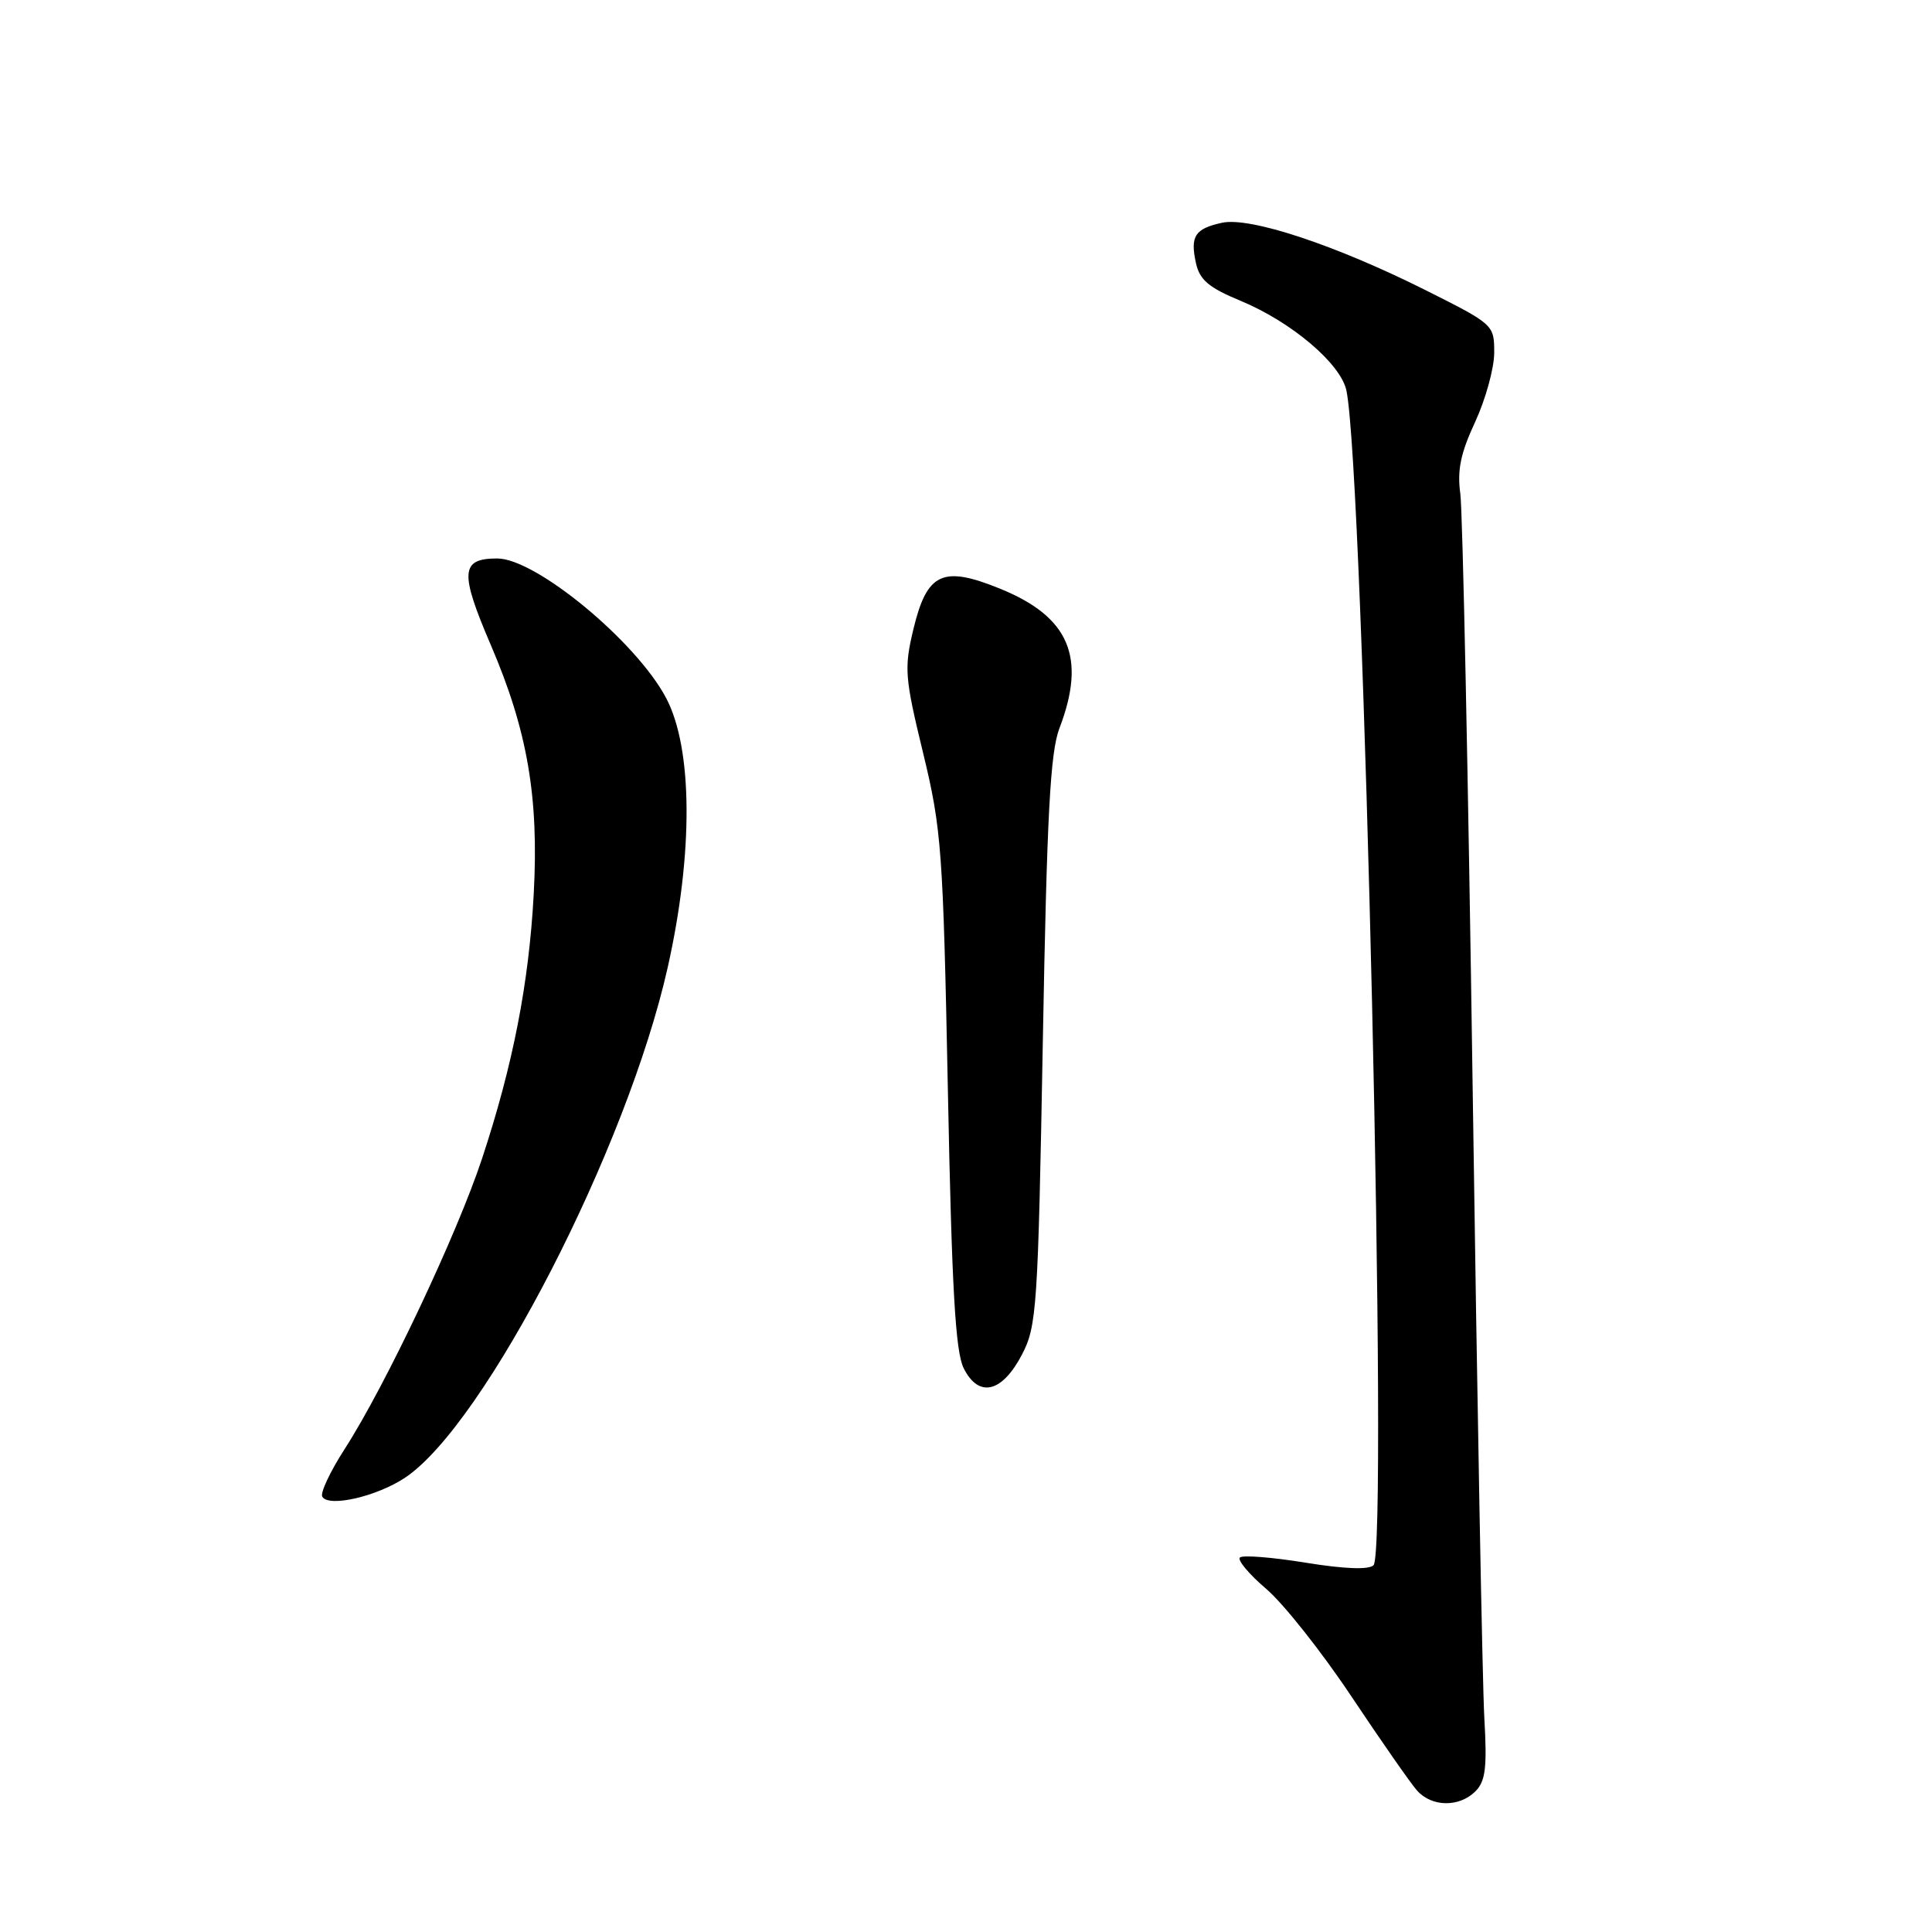 <?xml version="1.0" encoding="UTF-8" standalone="no"?>
<!DOCTYPE svg PUBLIC "-//W3C//DTD SVG 1.1//EN" "http://www.w3.org/Graphics/SVG/1.1/DTD/svg11.dtd" >
<svg xmlns="http://www.w3.org/2000/svg" xmlns:xlink="http://www.w3.org/1999/xlink" version="1.1" viewBox="0 0 256 256">
 <g >
 <path fill="currentColor"
d=" M 195.50 237.36 C 196.84 236.02 197.06 234.22 196.68 227.61 C 196.43 223.15 195.73 185.75 195.14 144.50 C 194.55 103.25 193.81 67.67 193.50 65.42 C 193.07 62.32 193.53 60.06 195.46 55.92 C 196.84 52.94 197.98 48.82 197.99 46.76 C 198.00 43.05 197.93 42.98 189.02 38.51 C 177.03 32.49 165.62 28.70 161.91 29.52 C 158.32 30.31 157.69 31.29 158.47 34.86 C 158.96 37.09 160.17 38.12 164.41 39.87 C 171.15 42.67 177.68 48.21 178.41 51.76 C 180.70 62.80 183.98 205.42 182.00 207.40 C 181.38 208.02 178.16 207.90 172.98 207.06 C 168.54 206.34 164.63 206.03 164.29 206.38 C 163.94 206.73 165.53 208.62 167.82 210.57 C 170.10 212.53 175.18 218.94 179.09 224.82 C 183.01 230.69 186.91 236.29 187.76 237.25 C 189.71 239.45 193.36 239.50 195.50 237.36 Z  M 53.69 195.79 C 64.26 188.73 83.09 152.15 88.47 128.21 C 91.88 113.03 91.80 99.20 88.27 92.50 C 84.32 85.01 71.00 74.00 65.89 74.00 C 61.02 74.00 60.89 75.81 65.04 85.48 C 69.89 96.78 71.42 105.63 70.72 118.49 C 70.08 130.31 67.97 141.12 63.88 153.50 C 60.56 163.56 51.07 183.62 45.69 191.97 C 43.75 194.98 42.40 197.84 42.71 198.33 C 43.59 199.76 49.96 198.28 53.69 195.79 Z  M 135.41 179.50 C 137.38 175.73 137.54 173.39 138.18 138.00 C 138.72 107.99 139.16 99.70 140.38 96.50 C 143.98 87.08 141.70 81.73 132.48 77.99 C 124.89 74.91 122.83 75.89 121.03 83.37 C 119.79 88.56 119.88 89.73 122.31 99.75 C 124.77 109.91 124.96 112.57 125.60 144.53 C 126.12 170.83 126.60 179.14 127.70 181.31 C 129.69 185.27 132.77 184.55 135.41 179.50 Z "/>
</g>
</svg>